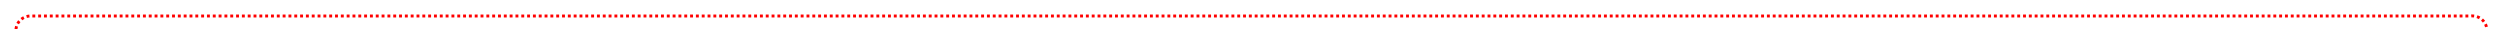 ﻿<?xml version="1.0" encoding="utf-8"?>
<svg version="1.1" xmlns:xlink="http://www.w3.org/1999/xlink" width="859px" height="10px" preserveAspectRatio="xMinYMid meet" viewBox="506 846  859 8" xmlns="http://www.w3.org/2000/svg">
  <path d="M 511.5 875  L 511.5 855  A 5 5 0 0 1 516.5 850.5 L 1355 850.5  A 5 5 0 0 1 1360.5 855.5 L 1360.5 1330  A 5 5 0 0 0 1365.5 1335.5 L 1370 1335.5  A 5 5 0 0 0 1375.5 1330.5 L 1375.5 1316  " stroke-width="1" stroke-dasharray="1,1" stroke="#ff0000" fill="none" />
  <path d="M 1370 1317  L 1381 1317  L 1381 1316  L 1370 1316  L 1370 1317  Z " fill-rule="nonzero" fill="#ff0000" stroke="none" />
</svg>